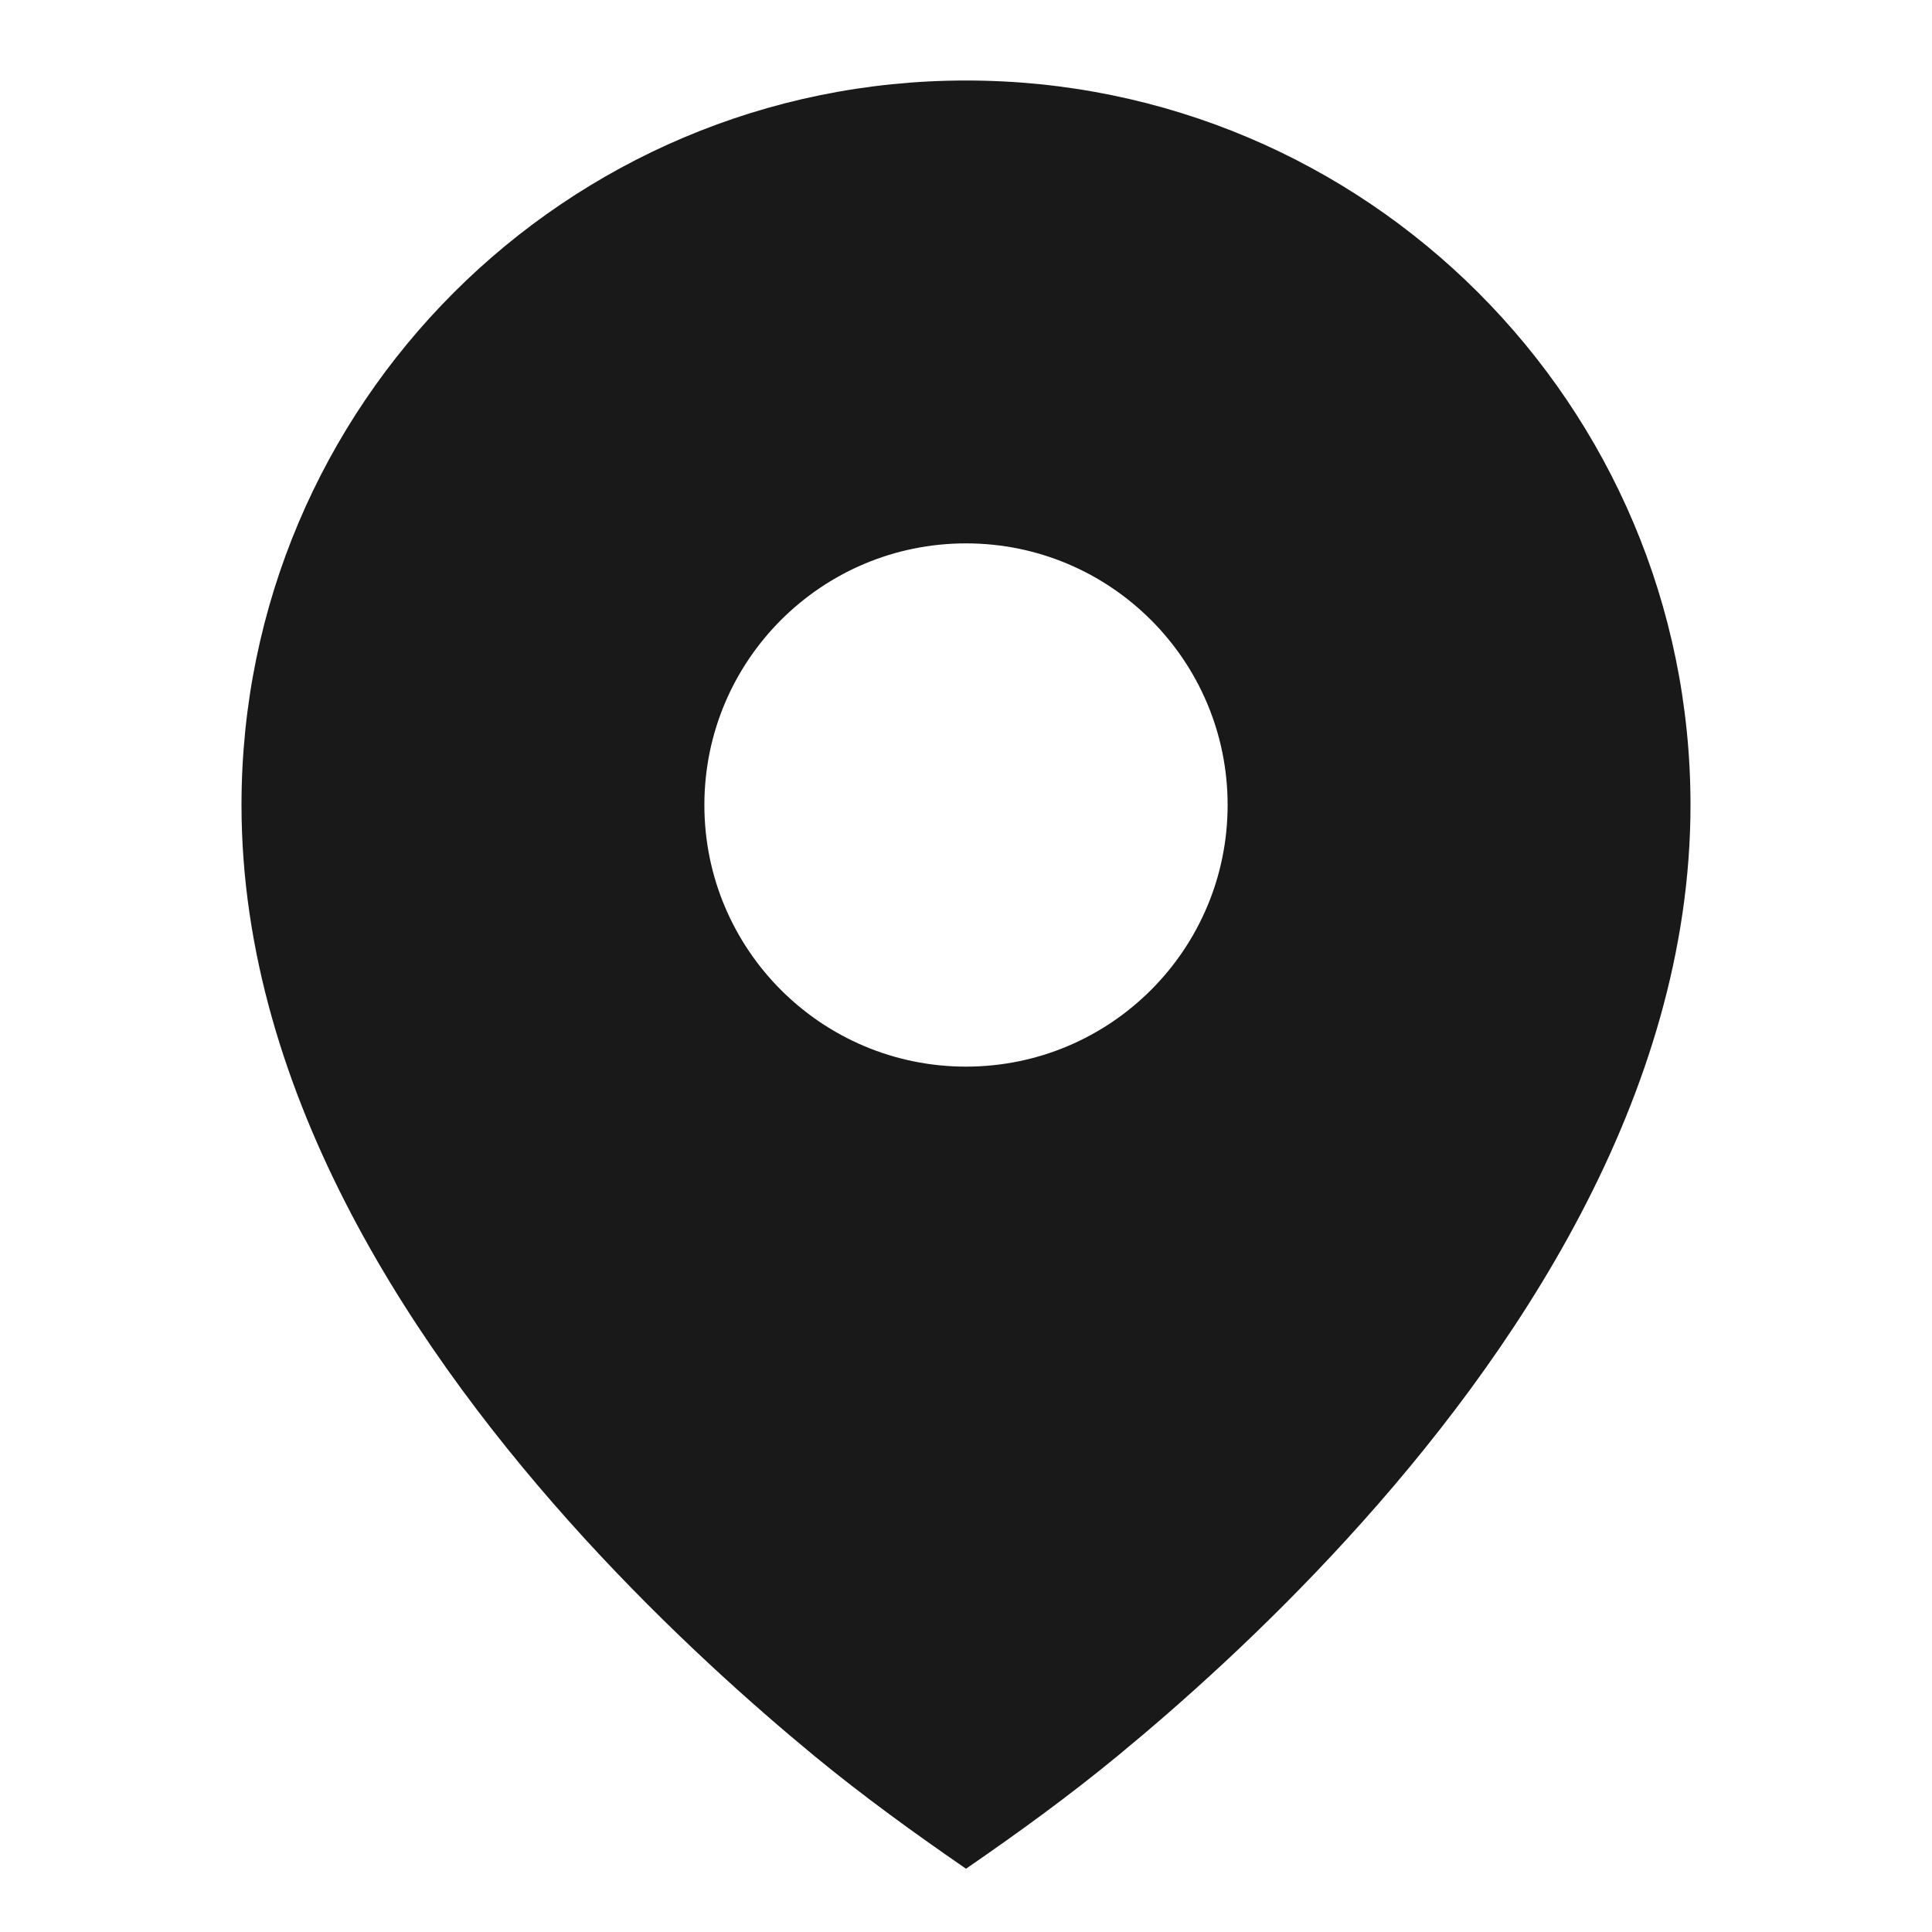 <svg width="24" height="24" viewBox="0 0 24 24" fill="none" xmlns="http://www.w3.org/2000/svg">
<path d="M10.114 21.811C10.721 22.311 11.353 22.768 12 23.214C12.647 22.769 13.278 22.311 13.885 21.811C14.661 21.173 15.698 20.25 16.738 19.112C18.782 16.877 21 13.637 21 10C21 5.029 16.971 1 12 1C7.029 1 3 5.029 3 10C3 13.637 5.218 16.876 7.262 19.112C8.302 20.249 9.339 21.172 10.114 21.811ZM12 13.25C10.205 13.25 8.75 11.795 8.75 10C8.75 8.205 10.205 6.75 12 6.75C13.795 6.75 15.25 8.205 15.25 10C15.25 11.795 13.795 13.25 12 13.25Z" fill="black" fill-opacity="0.9" style="fill:black;fill-opacity:0.9;"/>
</svg>
